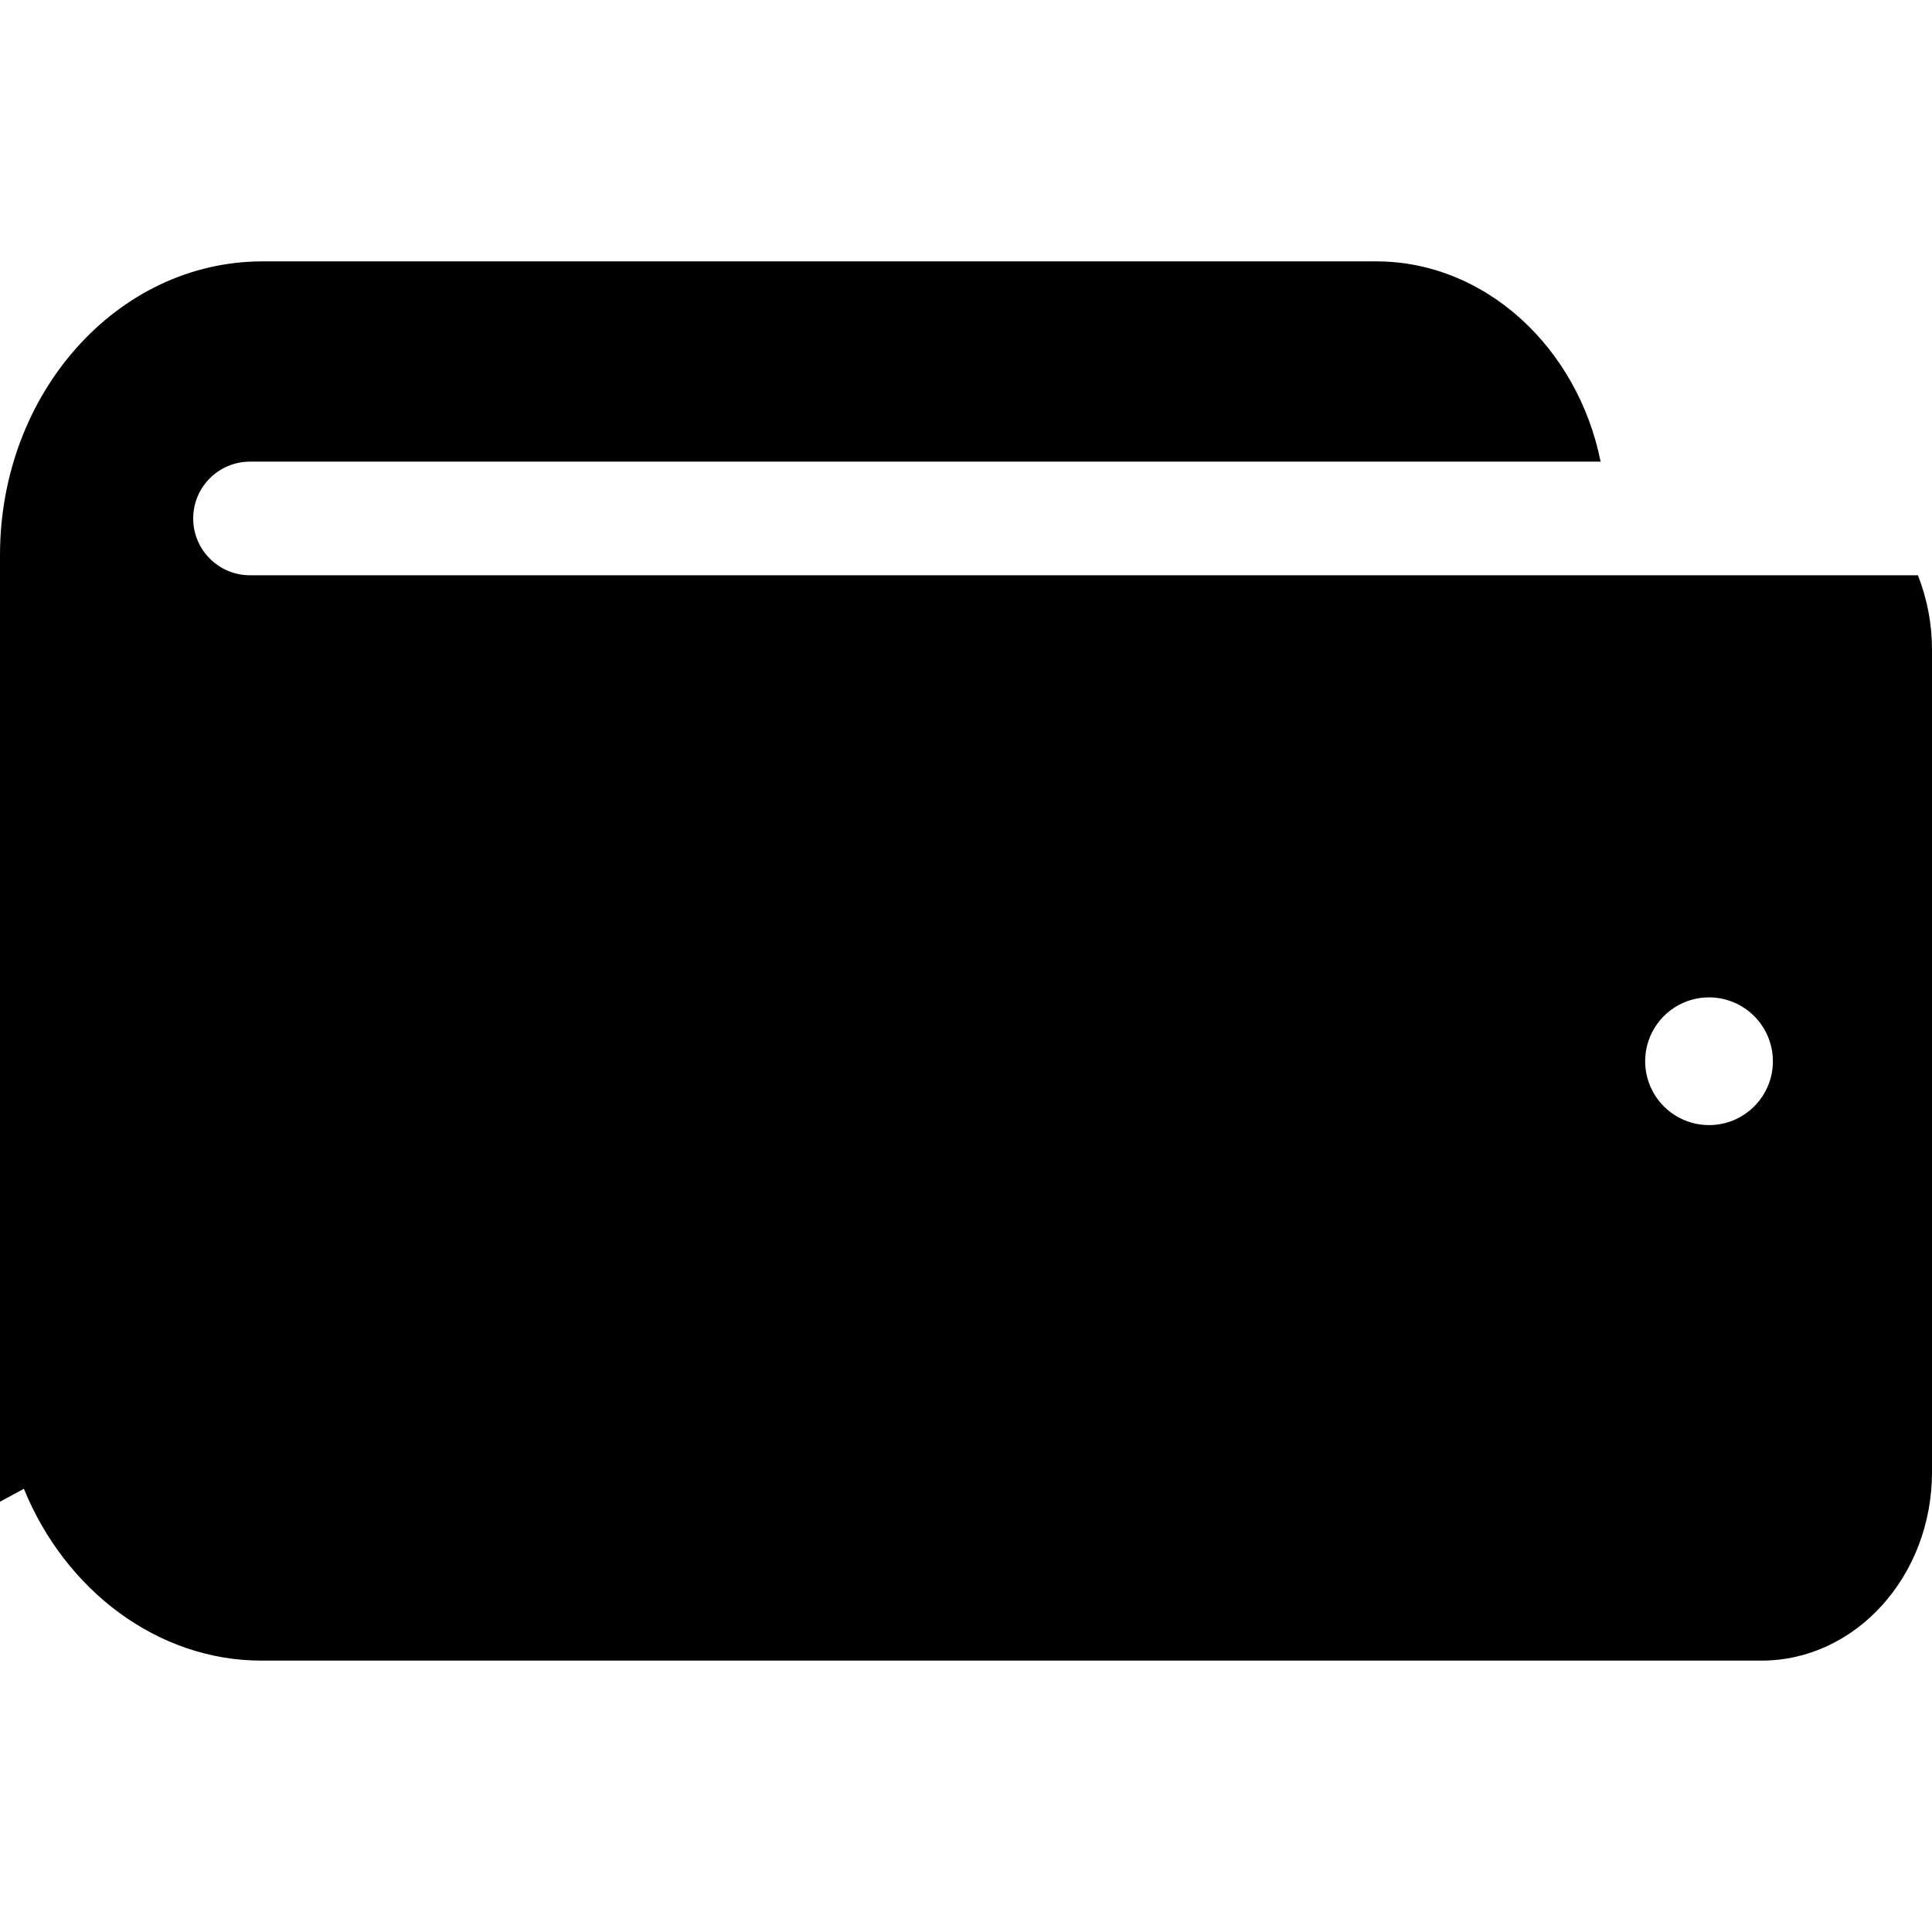 <svg width="100" height="100" viewBox="0 0 100 100" fill="none" xmlns="http://www.w3.org/2000/svg">
<g clip-path="url(#clip0)">
<path d="M12.941 29.776C11.317 29.776 10 28.46 10 26.835C10 25.211 11.317 23.894 12.941 23.894H82.847C81.671 18.012 76.894 13.529 71.235 13.529H13.588C6.071 13.529 0 20.353 0 28.729V77.729L1.235 77.059C3.388 82.329 8.165 85.953 13.529 85.953H91.177C96.047 85.953 100 81.576 100 76.2V33.647C100.004 32.322 99.756 31.009 99.271 29.776H12.941ZM88.506 58.235C87.168 58.254 85.95 57.465 85.422 56.235C84.893 55.006 85.158 53.579 86.092 52.621C87.027 51.664 88.446 51.363 89.689 51.861C90.931 52.359 91.75 53.556 91.765 54.894C91.784 56.715 90.327 58.209 88.506 58.235Z" fill="black"/>
</g>
<defs>
<clipPath id="clip0">
<rect width="100" height="100" fill="white"/>
</clipPath>
</defs>
</svg>
